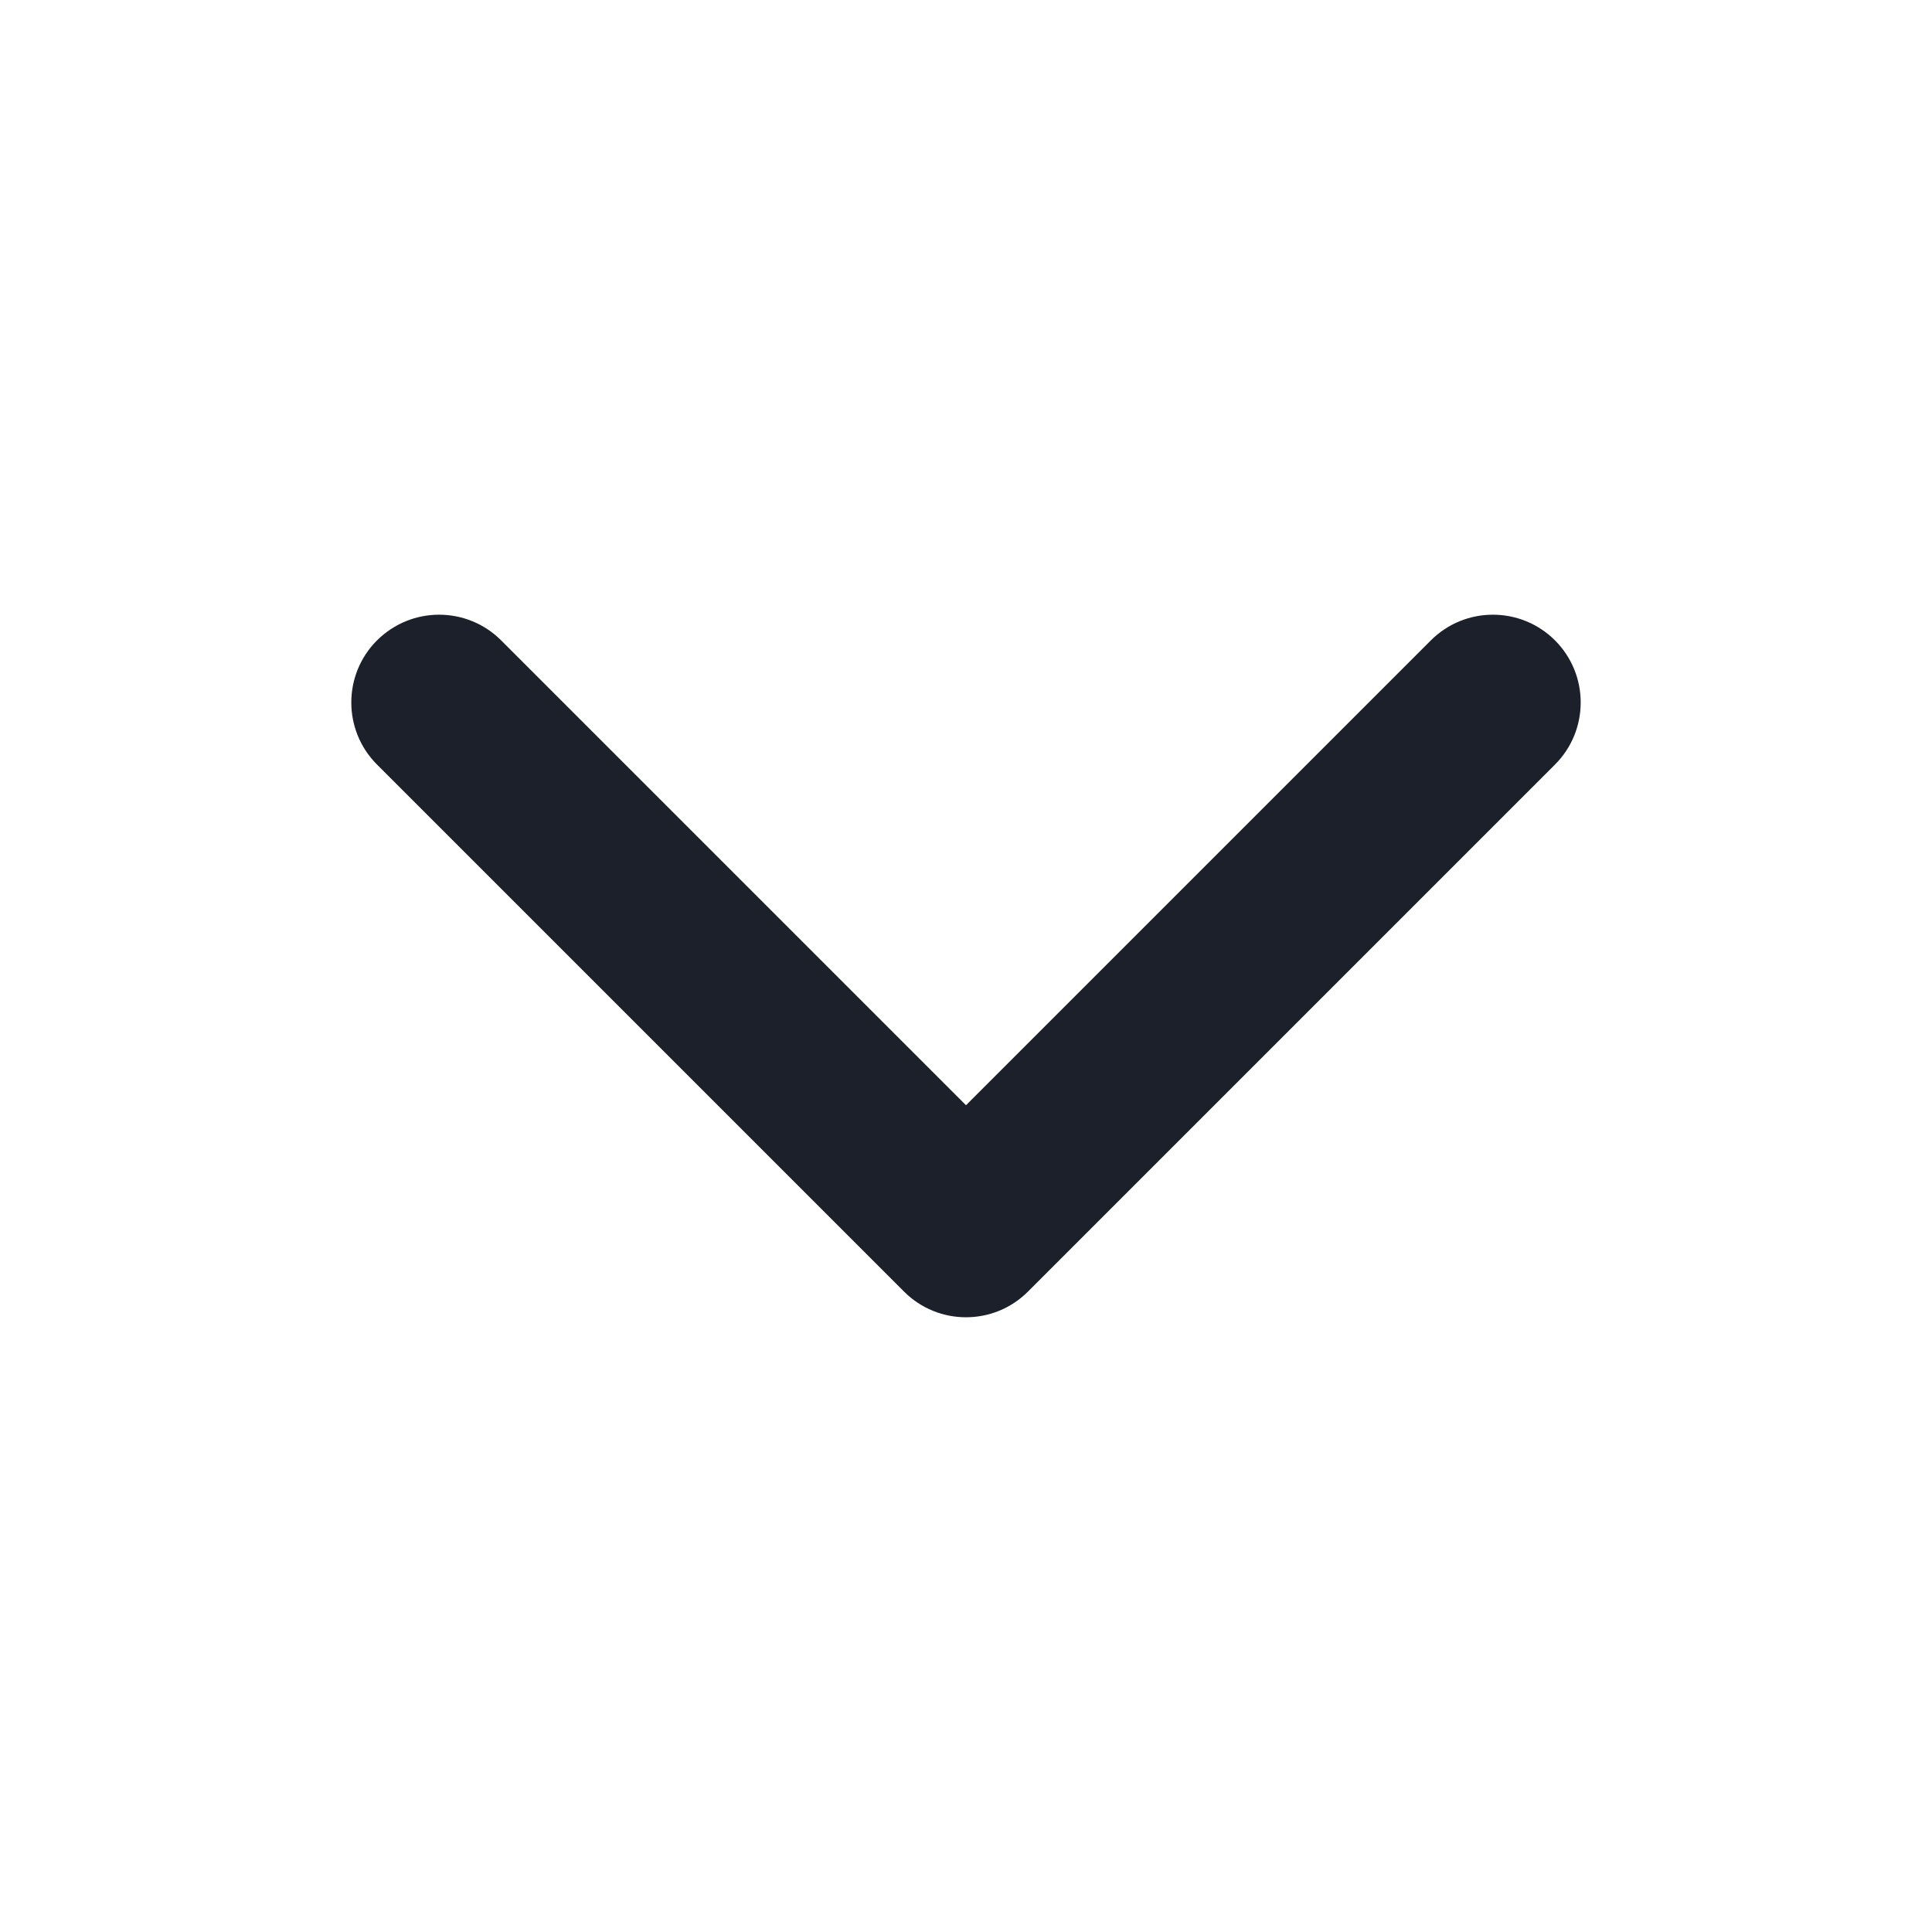                     <svg
                      width="15"
                      height="15"
                      viewBox="0 0 15 15"
                      fill="none"
                      xmlns="http://www.w3.org/2000/svg"
                    >
                      <path
                        fillRule="evenodd"
                        clipRule="evenodd"
                        d="M12.073 5.936C12.339 5.67 12.339 5.238 12.073 4.972C11.807 4.706 11.375 4.706 11.109 4.972L7.5 8.581L3.891 4.972C3.625 4.706 3.194 4.706 2.927 4.972C2.661 5.238 2.661 5.67 2.927 5.936L7.018 10.027C7.284 10.294 7.716 10.294 7.982 10.027L12.073 5.936Z"
                        fill="#1B202B"
                        className="fill-current"
                      />
                    </svg>